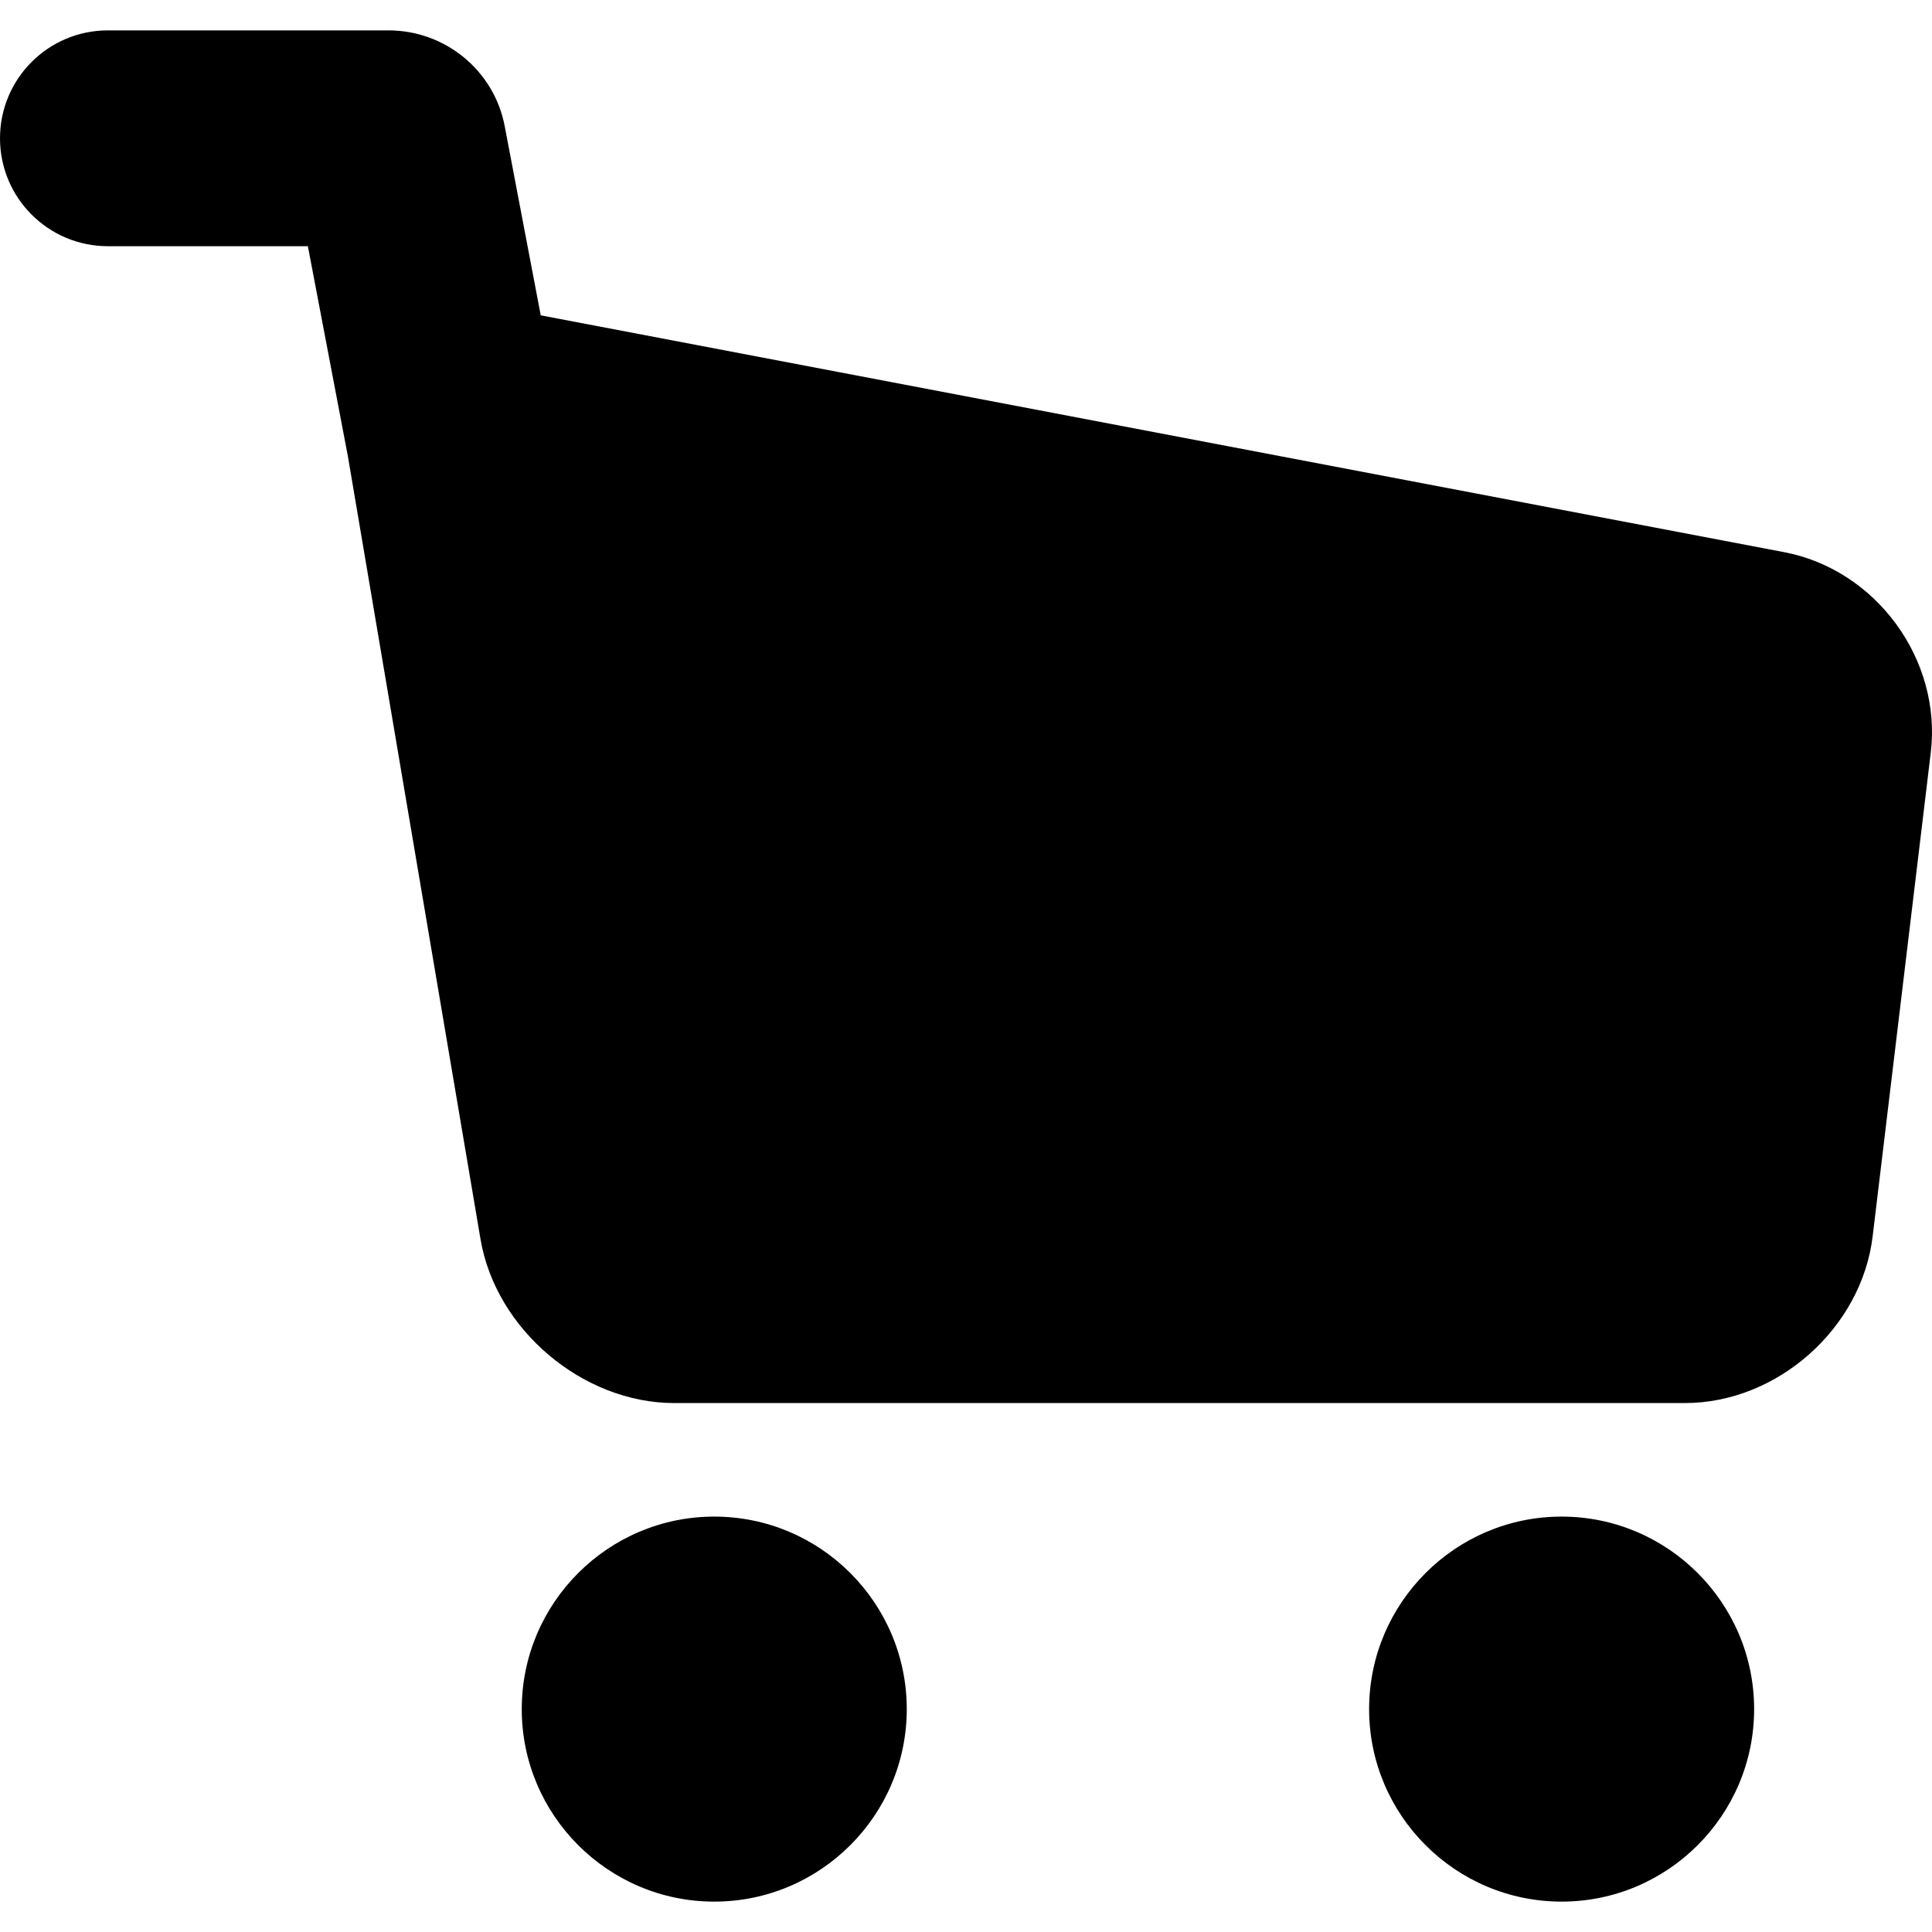 <?xml version="1.0" encoding="iso-8859-1"?>
<!-- Generator: Adobe Illustrator 19.0.0, SVG Export Plug-In . SVG Version: 6.00 Build 0)  -->
<svg version="1.1" id="Capa_1" xmlns="http://www.w3.org/2000/svg" xmlns:xlink="http://www.w3.org/1999/xlink" x="0px" y="0px"
	 viewBox="0 0 223.789 223.789" style="enable-background:new 0 0 223.789 223.789;" xml:space="preserve">
<g>
	<path d="M206.67,63.96L62.635,36.525L58.46,14.607C57.24,8.182,51.58,3.519,45.001,3.519H12.5C5.597,3.519,0,9.116,0,16.019
		s5.597,12.5,12.5,12.5h23.161l4.641,24.364c0.027,0.195,15.359,90.667,15.359,90.667c1.774,10.46,11.841,18.97,22.439,18.97
		h117.062c10.715,0,20.474-8.664,21.753-19.313l6.73-56.03C224.938,76.404,217.323,65.99,206.67,63.96z"/>
	<path d="M82.734,175.672c-12.295,0-22.298,10.003-22.298,22.299s10.003,22.299,22.298,22.299c12.296,0,22.299-10.003,22.299-22.299
		S95.03,175.672,82.734,175.672z"/>
	<path d="M180.887,175.672c-12.296,0-22.299,10.003-22.299,22.299s10.003,22.299,22.299,22.299s22.299-10.003,22.299-22.299
		S193.183,175.672,180.887,175.672z"/>
</g>
<g>
</g>
<g>
</g>
<g>
</g>
<g>
</g>
<g>
</g>
<g>
</g>
<g>
</g>
<g>
</g>
<g>
</g>
<g>
</g>
<g>
</g>
<g>
</g>
<g>
</g>
<g>
</g>
<g>
</g>
</svg>
